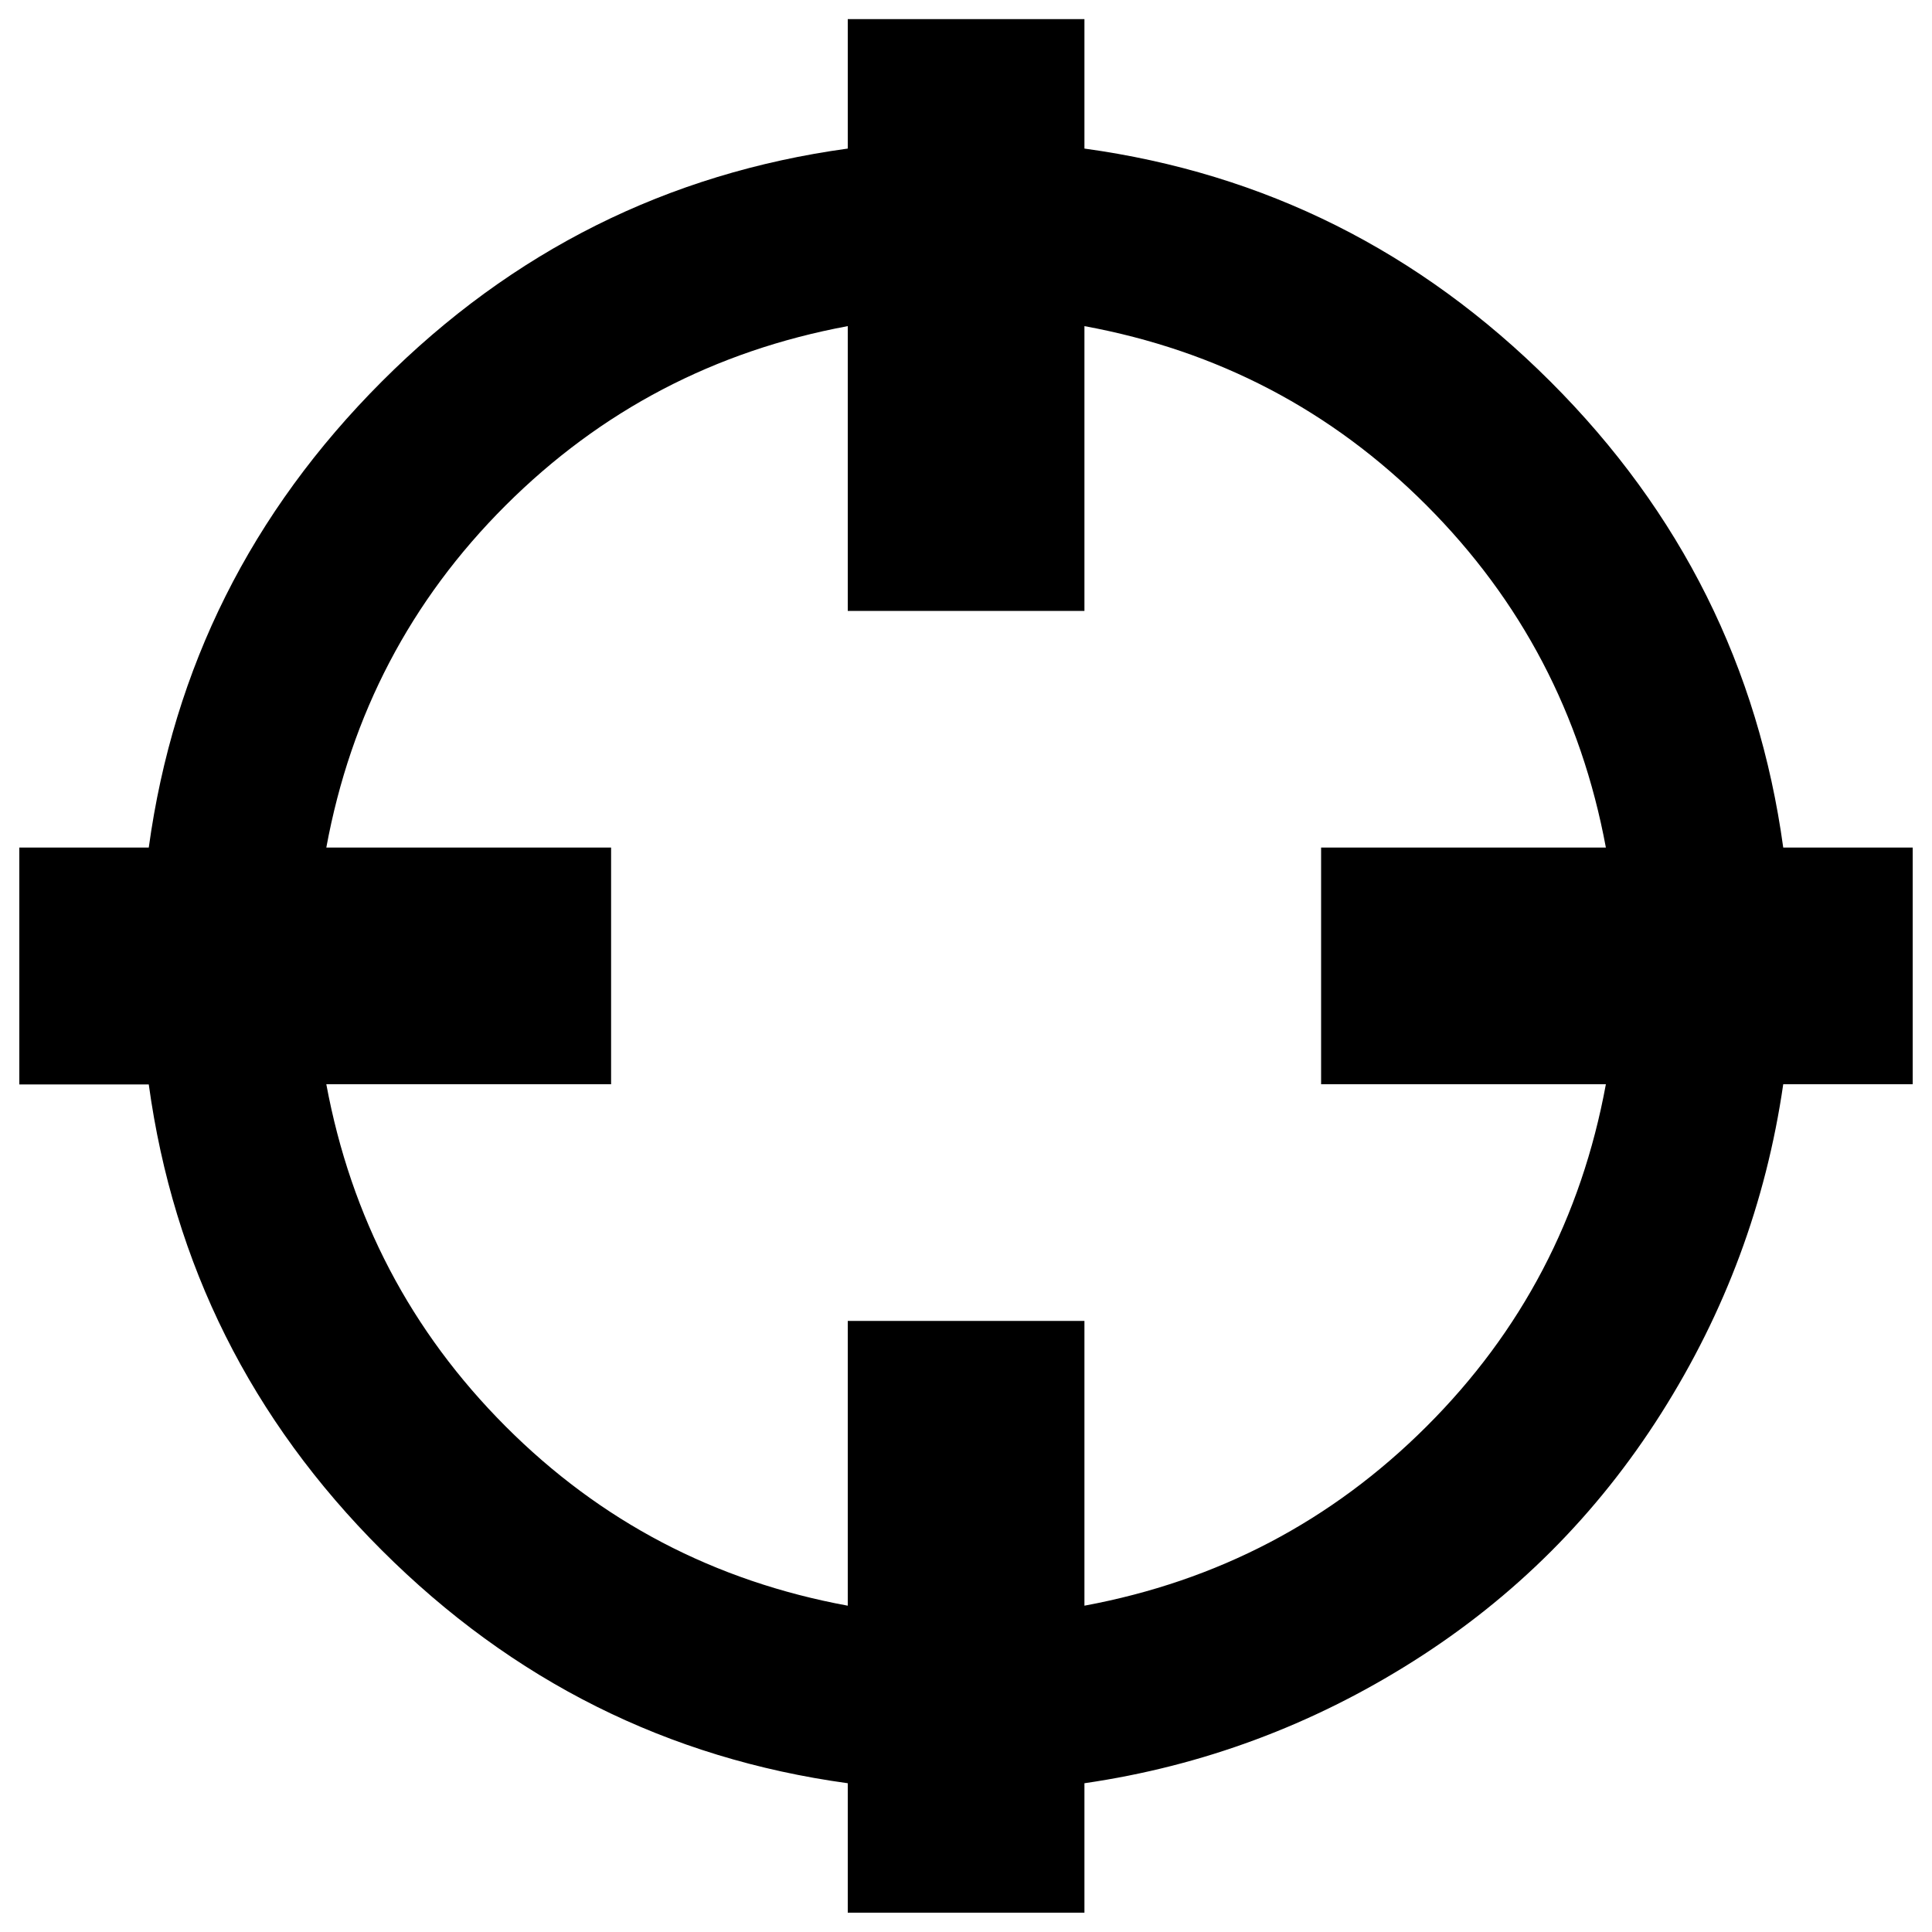 <?xml version="1.0" encoding="utf-8"?>
<!-- Svg Vector Icons : http://www.onlinewebfonts.com/icon -->
<!DOCTYPE svg PUBLIC "-//W3C//DTD SVG 1.1//EN" "http://www.w3.org/Graphics/SVG/1.1/DTD/svg11.dtd">
<svg version="1.1" xmlns="http://www.w3.org/2000/svg" xmlns:xlink="http://www.w3.org/1999/xlink" x="0px" y="0px" viewBox="0 0 1000 1000" enable-background="new 0 0 1000 1000" xml:space="preserve">
<g><g transform="matrix(1 0 0 -1 0 448)"><path d="M990,9.3v-122.5h-67c-8.9-61.3-30-118-63.2-170.4s-75.9-95.1-128.2-128.2S622.5-466.1,561.3-475v-67H438.8v67c-93.2,12.8-173.5,53-241.2,120.6S89.8-206.4,77-113.3H10V9.3h67c12.8,93.2,53,173.5,120.6,241.2s148,107.8,241.2,120.6v67h122.5v-67c93.2-12.8,173.5-53,241.2-120.6S910.2,102.4,923,9.3H990z M561.3-383.1c68.9,12.8,127.9,43.7,177.1,92.8s80.1,108.1,92.8,177.1H683.8V9.3h147.4c-12.8,68.9-43.7,127.9-92.8,177.1s-108.1,80.1-177.1,92.8V131.8H438.8v147.4c-68.9-12.8-127.9-43.7-177.1-92.8S181.6,78.2,168.9,9.3h147.4v-122.5H168.9c12.8-68.9,43.7-127.9,92.8-177.1s108.1-80.1,177.1-92.8v147.4h122.5V-383.1z"/></g></g>
</svg>